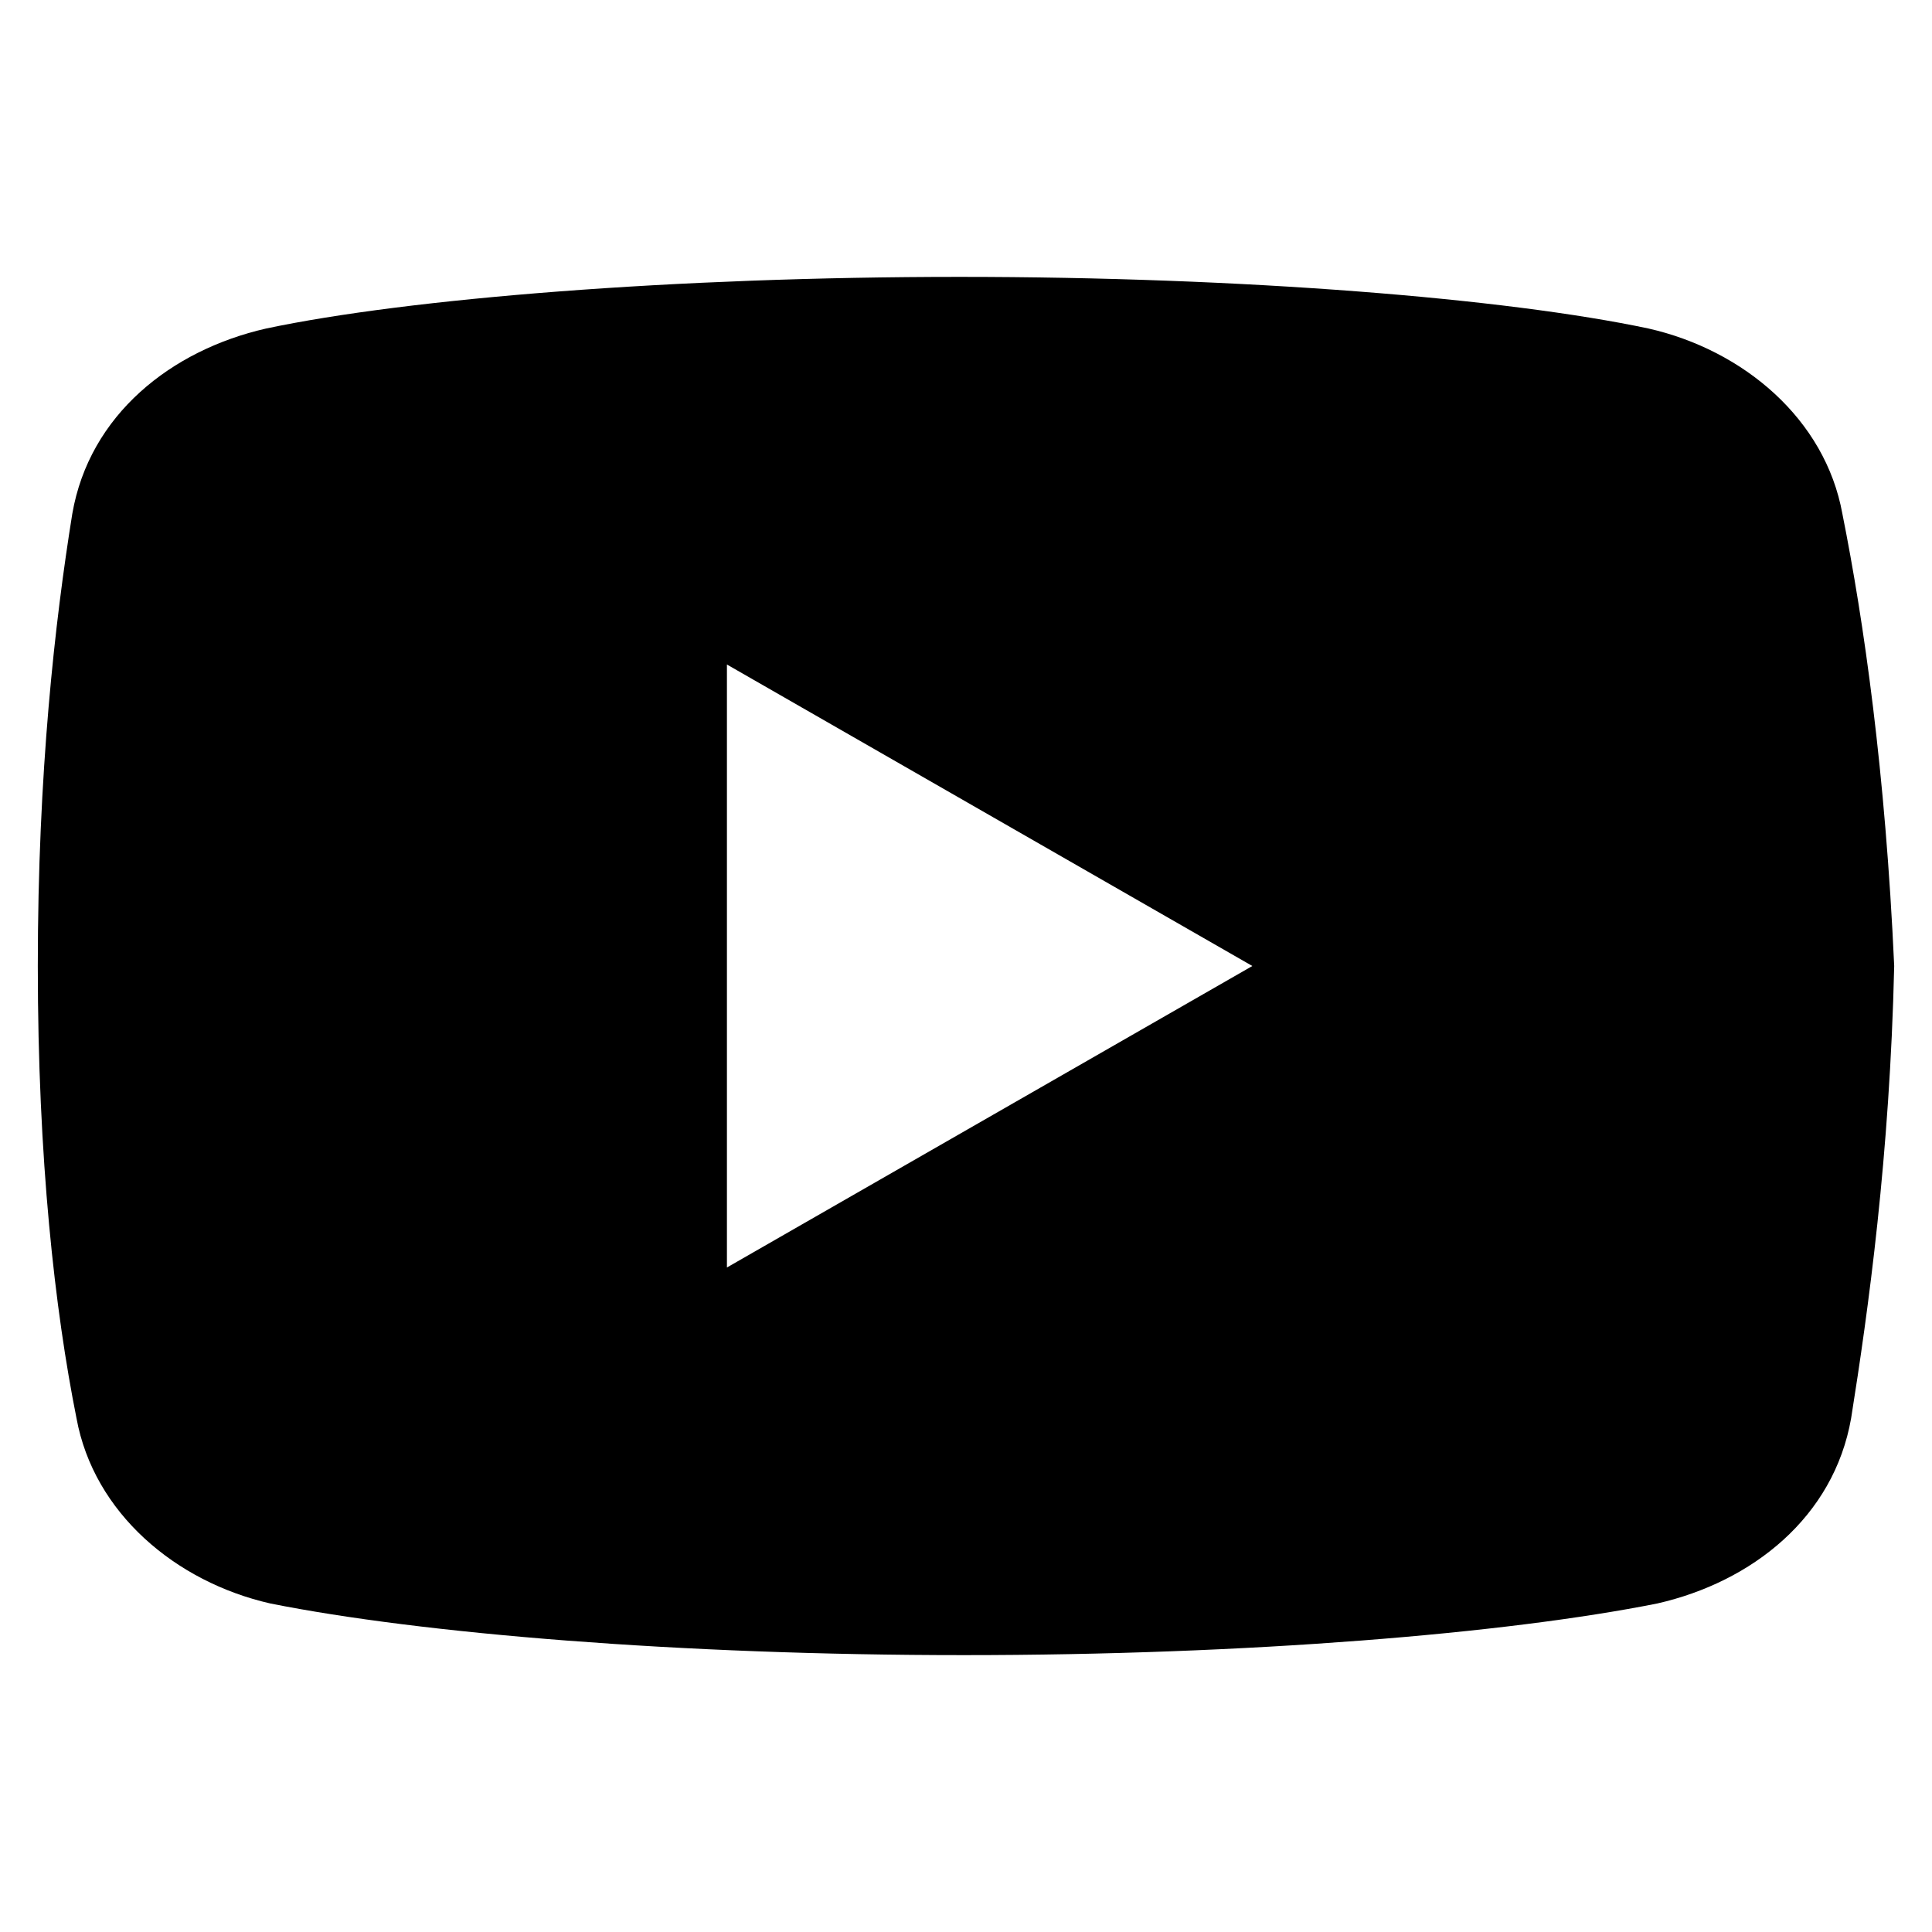 <?xml version="1.0" standalone="no"?>
<!DOCTYPE svg PUBLIC "-//W3C//DTD SVG 20010904//EN" "http://www.w3.org/TR/2001/REC-SVG-20010904/DTD/svg10.dtd">
<!-- Created using Krita: https://krita.org -->
<svg xmlns="http://www.w3.org/2000/svg" 
    xmlns:xlink="http://www.w3.org/1999/xlink"
    xmlns:krita="http://krita.org/namespaces/svg/krita"
    xmlns:sodipodi="http://sodipodi.sourceforge.net/DTD/sodipodi-0.dtd"
    width="368.64pt"
    height="368.64pt"
    viewBox="0 0 368.64 368.64">
<defs/>
<path id="shape0" transform="matrix(0.72 0 0 0.72 7.213 52.83)" fill="#000000" stroke-opacity="0" stroke="#000000" stroke-width="0" stroke-linecap="square" stroke-linejoin="bevel" d="M478.231 62.777C473.684 37.675 452.015 19.395 426.868 13.688C389.238 5.707 319.594 0 244.243 0C168.937 0 98.179 5.707 60.503 13.688C35.401 19.395 13.688 36.516 9.14 62.777C4.548 91.312 0 131.262 0 182.625C0 233.988 4.548 273.937 10.255 302.473C14.847 327.574 36.516 345.855 61.618 351.562C101.567 359.543 170.051 365.25 245.402 365.25C320.753 365.25 389.238 359.543 429.187 351.562C454.289 345.855 475.957 328.734 480.55 302.473C485.098 273.937 490.805 232.829 491.964 182.625C489.645 131.262 483.938 91.312 478.231 62.777ZM182.625 262.523L182.625 102.727L321.867 182.625Z" sodipodi:nodetypes="ccccccccccccccccc"/>
</svg>
